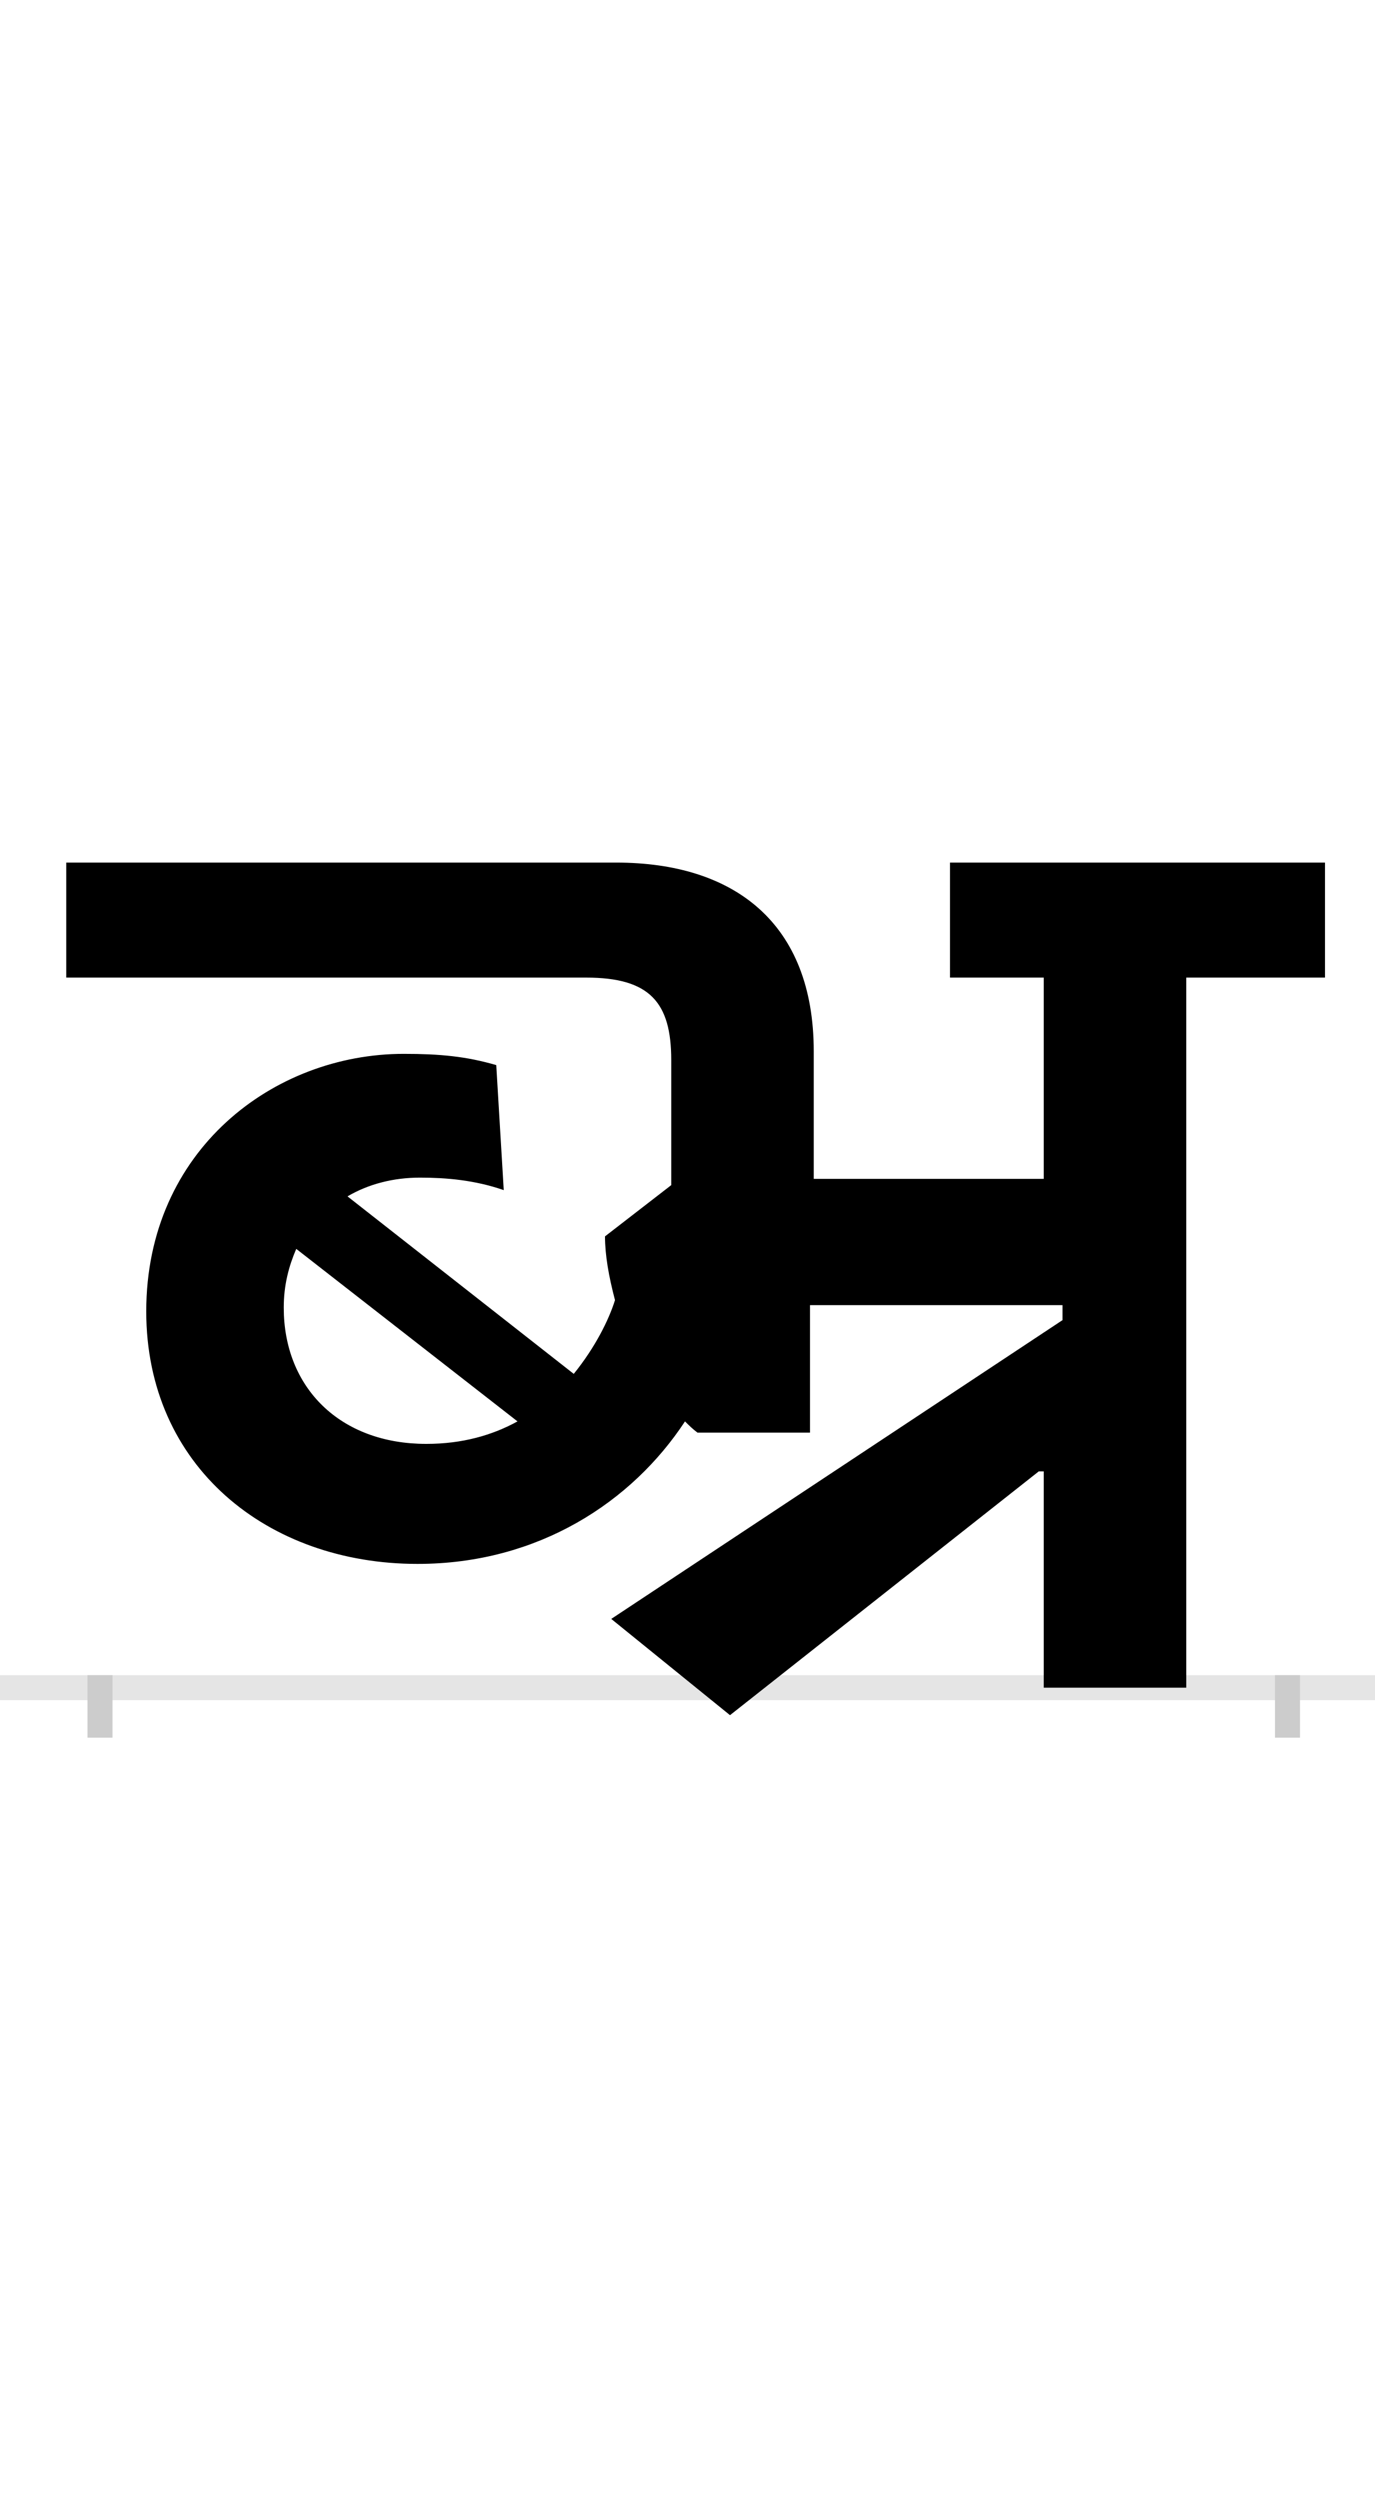 <?xml version="1.0" encoding="UTF-8"?>
<svg height="200.0" version="1.1" width="110.0" xmlns="http://www.w3.org/2000/svg" xmlns:xlink="http://www.w3.org/1999/xlink">
 <rect width="100%" height="100%" fill="#808080" stroke="none"/>
 <path d="M0,0 l110,0 l0,200 l-110,0 Z M0,0" fill="rgb(255,255,255)" transform="matrix(1,0,0,-1,0.0,200.0)"/>
 <path d="M0,0 l110,0" fill="none" stroke="rgb(229,229,229)" stroke-width="2" transform="matrix(1,0,0,-1,0.0,135.0)"/>
 <path d="M0,1 l0,-5" fill="none" stroke="rgb(204,204,204)" stroke-width="2" transform="matrix(1,0,0,-1,8.0,135.0)"/>
 <path d="M0,1 l0,-5" fill="none" stroke="rgb(204,204,204)" stroke-width="2" transform="matrix(1,0,0,-1,103.0,135.0)"/>
 <path d="M751,173 l4,0 l0,-173 l114,0 l0,568 l111,0 l0,92 l-300,0 l0,-92 l75,0 l0,-161 l-184,0 l0,102 c0,103,-64,151,-158,151 l-440,0 l0,-92 l416,0 c51,0,68,-20,68,-66 l0,-100 l-53,-41 c0,-15,3,-32,8,-51 c-5,-16,-16,-38,-33,-59 l-181,142 c17,10,37,15,58,15 c21,0,44,-2,67,-10 l-6,100 c-24,7,-45,9,-74,9 c-104,0,-206,-77,-206,-206 c0,-124,97,-202,217,-202 c97,0,172,50,214,114 c3,-3,6,-6,10,-9 l90,0 l0,102 l202,0 l0,-12 l-361,-239 l95,-77 Z M261,195 c-69,0,-114,45,-114,109 c0,18,4,33,10,47 l177,-138 c-20,-11,-44,-18,-73,-18 Z M261,195" fill="rgb(0,0,0)" transform="matrix(0.1,0.0,0.0,-0.1,8.0,135.0)"/>
</svg>